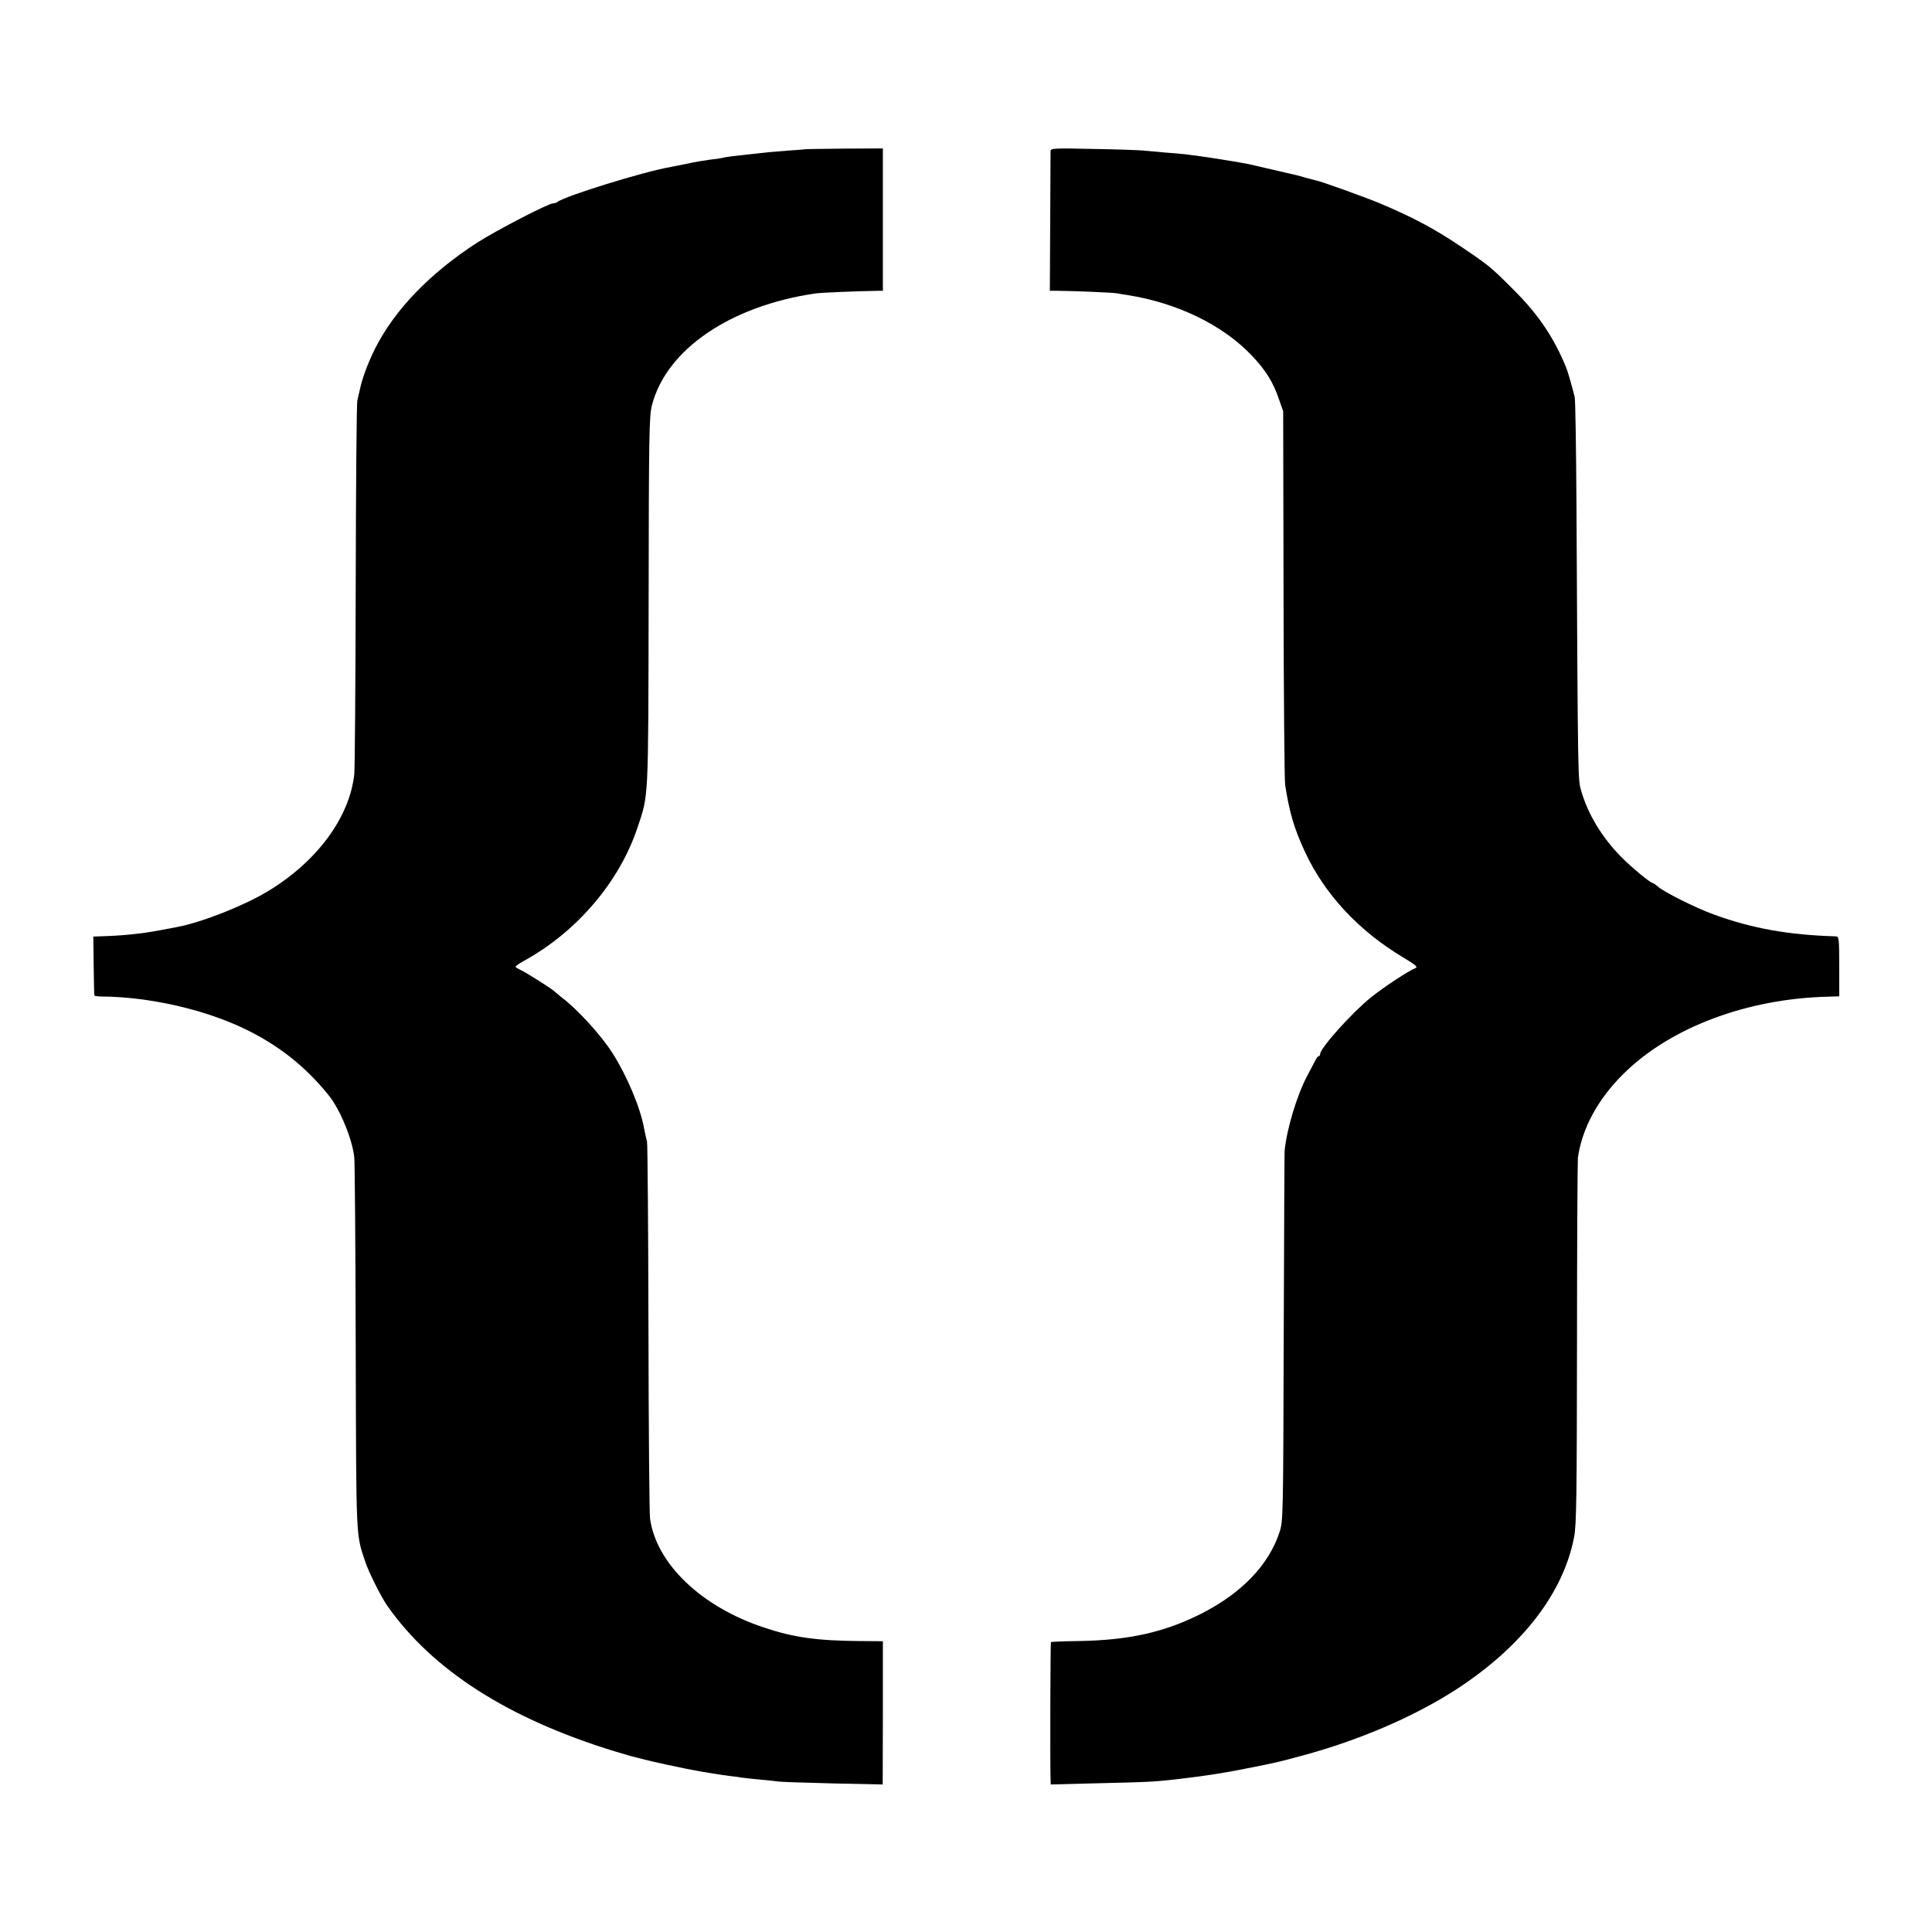 <?xml version="1.0" standalone="no"?>
<!DOCTYPE svg PUBLIC "-//W3C//DTD SVG 20010904//EN"
 "http://www.w3.org/TR/2001/REC-SVG-20010904/DTD/svg10.dtd">
<svg version="1.0" xmlns="http://www.w3.org/2000/svg"
 width="1083pt" height="1083pt" viewBox="0 0 1083 1083"
 preserveAspectRatio="xMidYMid meet">
<g transform="translate(0,1083) scale(0.1,-0.1)"
fill="#000000" stroke="none">
<path d="M4517 9994 c-1 -1 -45 -5 -97 -8 -92 -7 -126 -10 -220 -21 -25 -3
-65 -7 -90 -10 -25 -3 -52 -7 -60 -10 -8 -2 -40 -7 -70 -10 -30 -4 -86 -13
-125 -22 -38 -8 -83 -17 -100 -20 -143 -24 -595 -164 -630 -195 -5 -4 -16 -8
-25 -8 -26 0 -319 -152 -425 -220 -267 -173 -463 -377 -573 -595 -39 -78 -73
-169 -85 -230 -4 -17 -10 -43 -14 -60 -4 -16 -8 -484 -9 -1039 -1 -554 -5
-1029 -8 -1055 -26 -243 -209 -491 -486 -658 -137 -82 -366 -172 -505 -199
-11 -2 -54 -10 -95 -18 -104 -20 -220 -32 -351 -35 l-26 -1 2 -162 c1 -90 3
-165 4 -168 0 -3 20 -6 44 -6 128 -1 266 -18 407 -49 381 -86 658 -248 865
-508 63 -79 131 -247 141 -345 3 -31 7 -514 8 -1072 3 -1083 1 -1036 52 -1190
19 -60 90 -201 126 -253 254 -360 677 -631 1273 -814 44 -13 87 -26 95 -28 8
-2 42 -10 75 -19 56 -14 171 -39 232 -51 16 -3 39 -7 53 -10 45 -9 154 -26
195 -31 22 -2 49 -6 60 -8 11 -2 56 -7 100 -11 44 -4 91 -9 105 -11 14 -3 152
-7 307 -11 l281 -6 1 402 0 401 -132 1 c-237 2 -369 20 -535 76 -351 116 -603
358 -638 610 -4 26 -8 507 -9 1068 -1 561 -5 1031 -8 1045 -4 14 -11 48 -17
77 -21 116 -96 293 -176 419 -64 101 -196 245 -284 312 -19 15 -37 30 -40 33
-9 12 -160 107 -190 121 -16 7 -30 16 -30 19 0 4 26 22 58 39 292 164 526 441
626 742 62 186 60 135 62 1268 1 938 3 1041 19 1100 81 311 438 555 915 625
36 5 231 13 357 15 l22 0 0 399 0 399 -215 -1 c-119 -1 -216 -3 -217 -3z"/>
<path d="M5889 9983 c0 -10 -1 -190 -2 -400 l-2 -383 40 0 c102 -1 313 -10
335 -14 14 -3 41 -7 60 -10 280 -44 535 -168 698 -340 77 -81 120 -150 152
-246 l23 -65 2 -1025 c1 -564 5 -1045 9 -1070 24 -155 51 -246 111 -375 111
-239 303 -445 554 -594 68 -41 80 -52 65 -58 -37 -14 -180 -108 -249 -164
-110 -89 -285 -285 -285 -318 0 -6 -3 -11 -7 -11 -5 0 -13 -10 -19 -23 -6 -12
-27 -51 -46 -87 -58 -110 -114 -295 -127 -420 -1 -8 -3 -478 -5 -1045 -3
-1017 -3 -1031 -24 -1095 -60 -182 -210 -339 -435 -454 -207 -105 -405 -150
-687 -155 -85 -1 -157 -4 -159 -6 -3 -3 -5 -672 -2 -769 l1 -29 273 7 c270 6
300 8 413 20 177 20 298 39 459 72 140 29 121 24 266 63 319 86 628 219 864
372 368 240 599 539 659 854 13 68 15 228 16 1085 0 553 3 1021 5 1040 23 164
112 329 255 470 262 260 692 422 1147 433 l63 2 0 168 c0 152 -2 167 -17 168
-270 8 -473 45 -687 123 -104 38 -284 128 -316 159 -11 9 -22 17 -25 17 -14 0
-123 91 -179 148 -107 110 -183 235 -222 367 -19 65 -19 31 -27 1610 -2 314
-6 584 -10 600 -14 57 -38 140 -46 160 -68 169 -157 302 -296 440 -127 128
-143 140 -290 239 -149 101 -273 167 -455 244 -86 36 -341 128 -365 131 -5 1
-28 7 -50 13 -22 6 -42 12 -45 13 -50 12 -247 57 -280 65 -25 5 -76 14 -115
20 -38 6 -81 13 -94 15 -23 4 -77 11 -146 20 -16 2 -68 7 -115 10 -47 4 -101
9 -120 11 -19 2 -144 7 -277 9 -227 5 -243 4 -244 -12z"/>
</g>
</svg>
